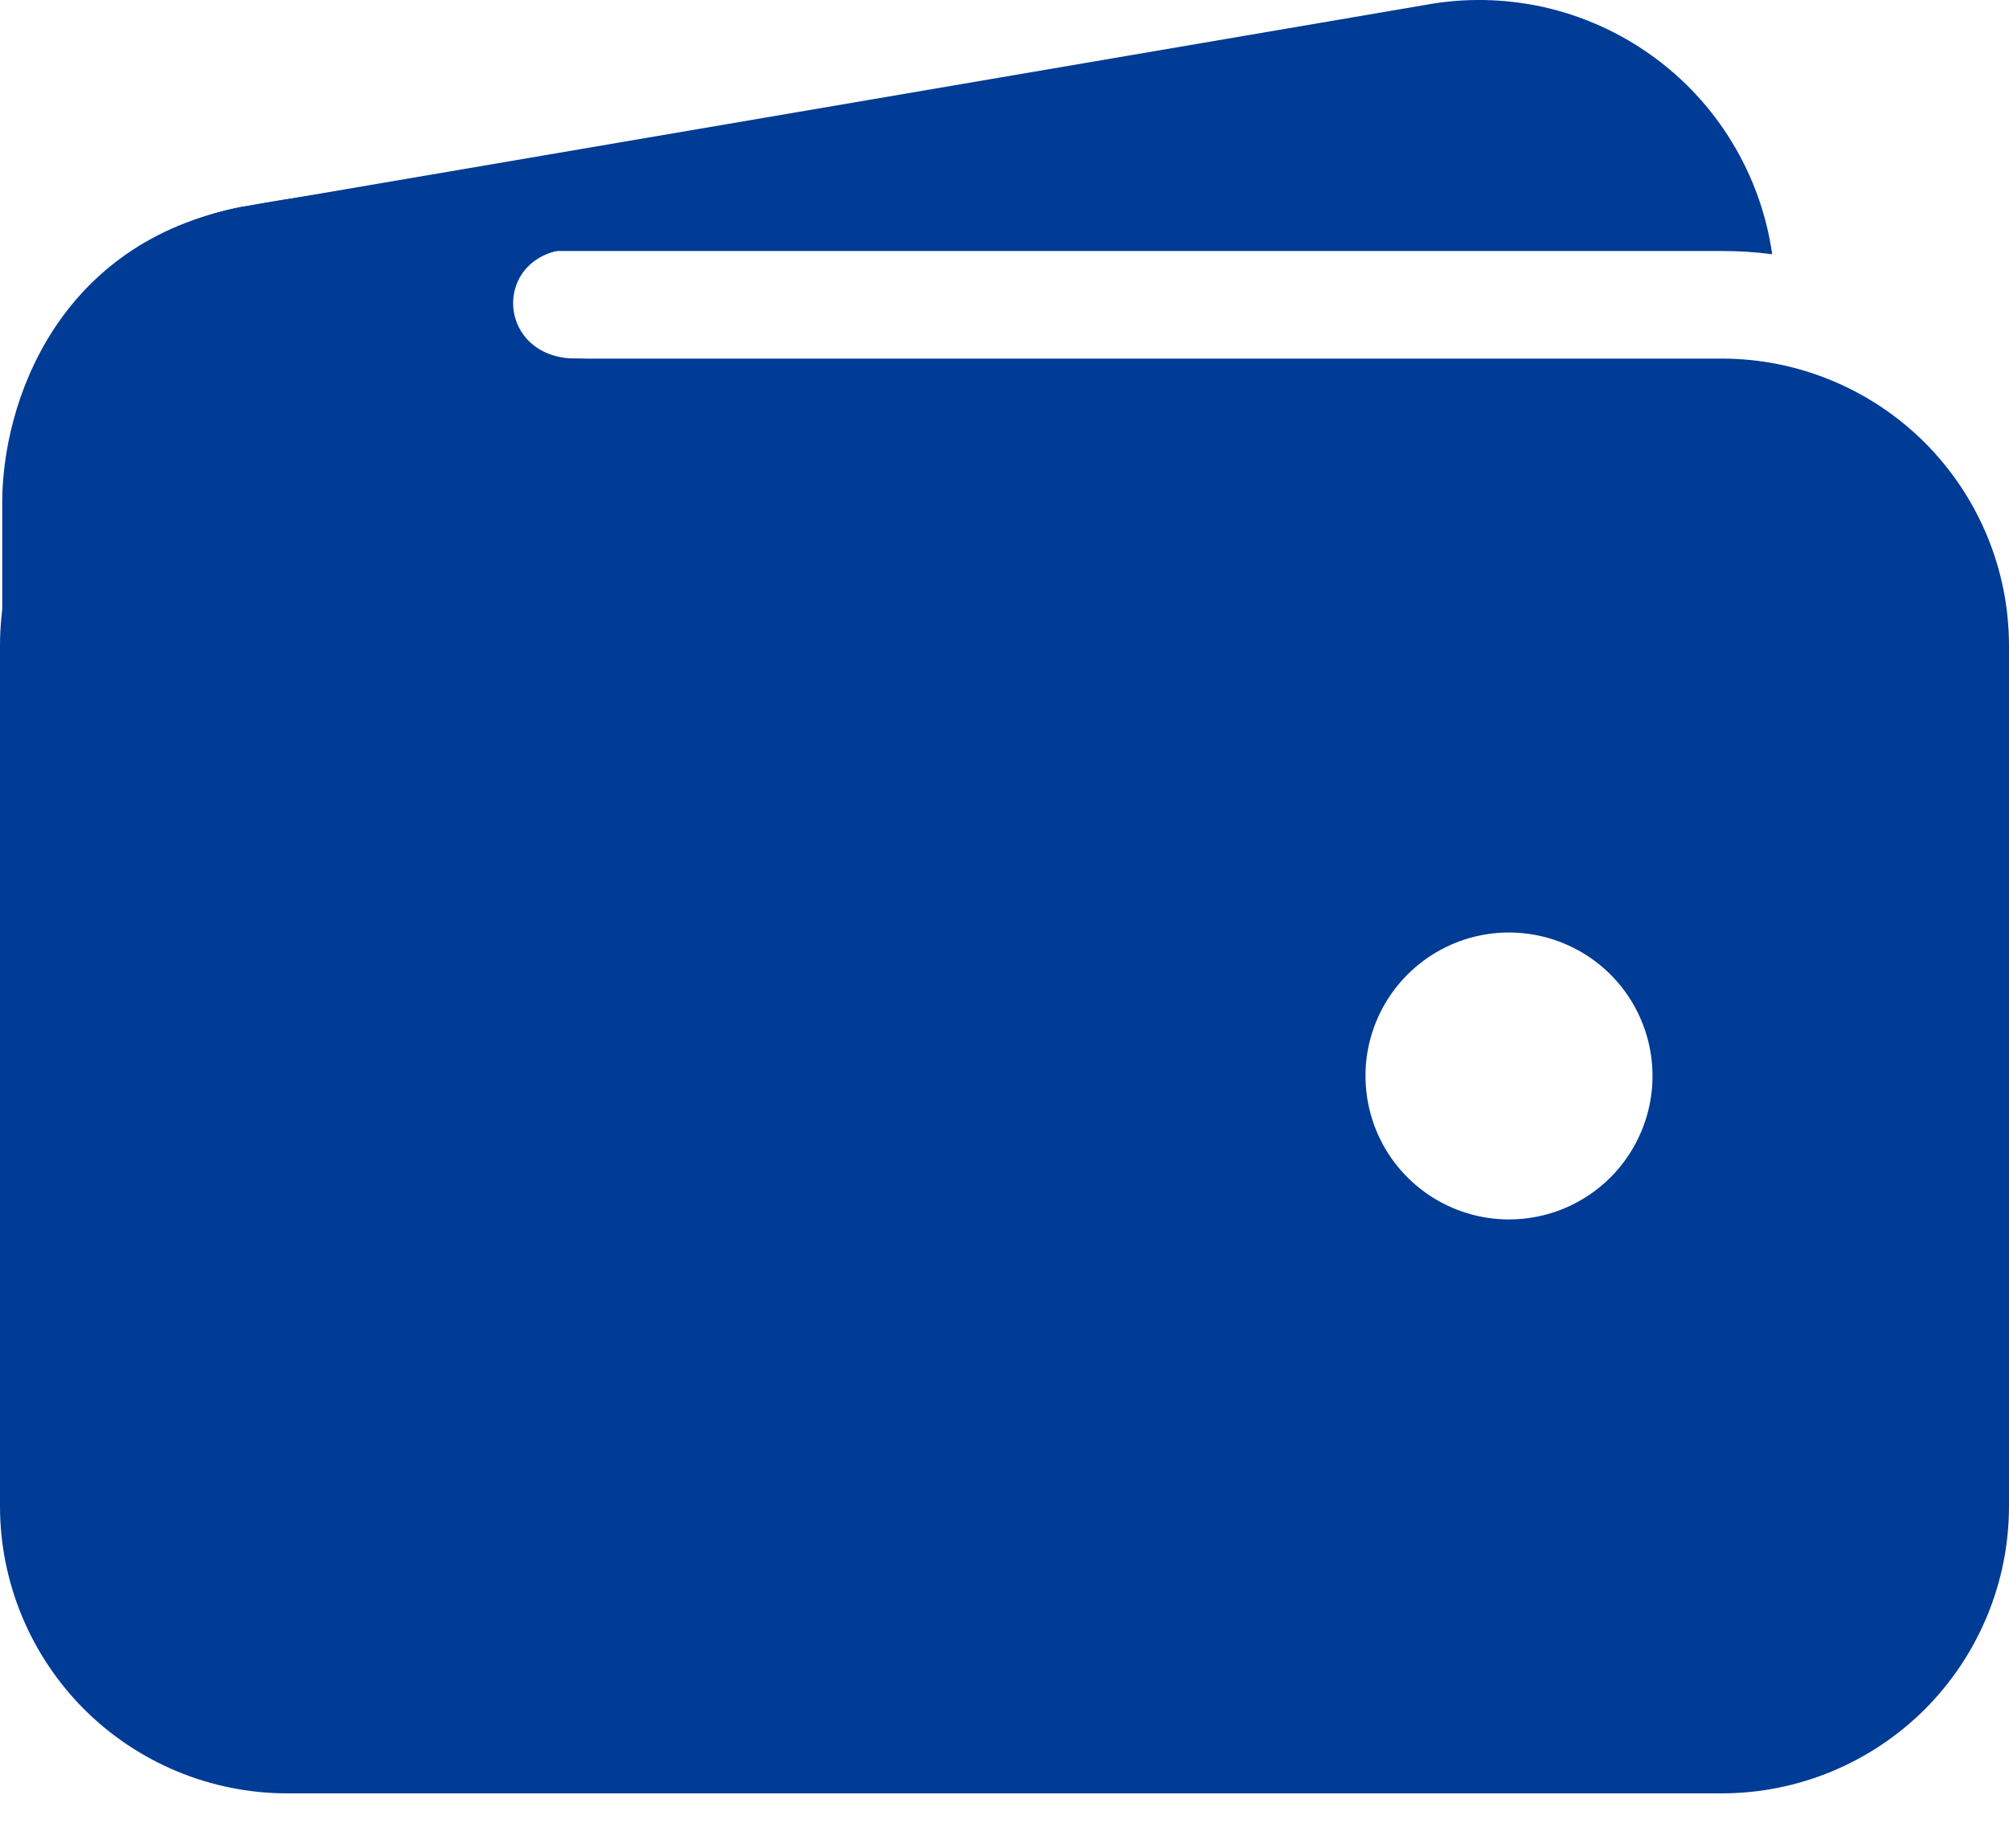 <svg width="25" height="23" viewBox="0 0 25 23" fill="none" xmlns="http://www.w3.org/2000/svg">
<path d="M3.572 3.124H21.429C21.637 3.124 21.846 3.137 22.053 3.164C21.983 2.671 21.813 2.198 21.555 1.773C21.298 1.348 20.956 0.979 20.552 0.69C20.148 0.4 19.689 0.195 19.204 0.087C18.718 -0.02 18.216 -0.029 17.727 0.063L3.042 2.57H3.025C2.103 2.747 1.283 3.268 0.733 4.029C1.562 3.439 2.554 3.123 3.572 3.124Z" fill="#003B95"/>
<path d="M21.429 4.463H3.571C2.625 4.464 1.717 4.841 1.047 5.51C0.378 6.18 0.001 7.087 0 8.034V18.749C0.001 19.695 0.378 20.603 1.047 21.273C1.717 21.942 2.625 22.319 3.571 22.32H21.429C22.375 22.319 23.283 21.942 23.953 21.273C24.622 20.603 24.999 19.695 25 18.749V8.034C24.999 7.087 24.622 6.18 23.953 5.51C23.283 4.841 22.375 4.464 21.429 4.463ZM18.778 15.177C18.425 15.177 18.079 15.072 17.786 14.876C17.492 14.68 17.263 14.401 17.128 14.075C16.993 13.748 16.958 13.389 17.026 13.043C17.095 12.697 17.265 12.379 17.515 12.129C17.765 11.879 18.083 11.709 18.43 11.64C18.776 11.571 19.135 11.607 19.461 11.742C19.788 11.877 20.067 12.106 20.263 12.399C20.459 12.693 20.564 13.038 20.564 13.392C20.564 13.865 20.375 14.319 20.041 14.654C19.706 14.989 19.252 15.177 18.778 15.177Z" fill="#003B95"/>
<path d="M0.028 11.801V6.249C0.028 5.04 0.697 3.012 3.022 2.573C4.994 2.203 6.947 2.203 6.947 2.203C6.947 2.203 8.231 3.096 7.171 3.096C6.11 3.096 6.138 4.463 7.171 4.463C8.203 4.463 7.171 5.775 7.171 5.775L3.013 10.49L0.028 11.801Z" fill="#003B95"/>
</svg>
